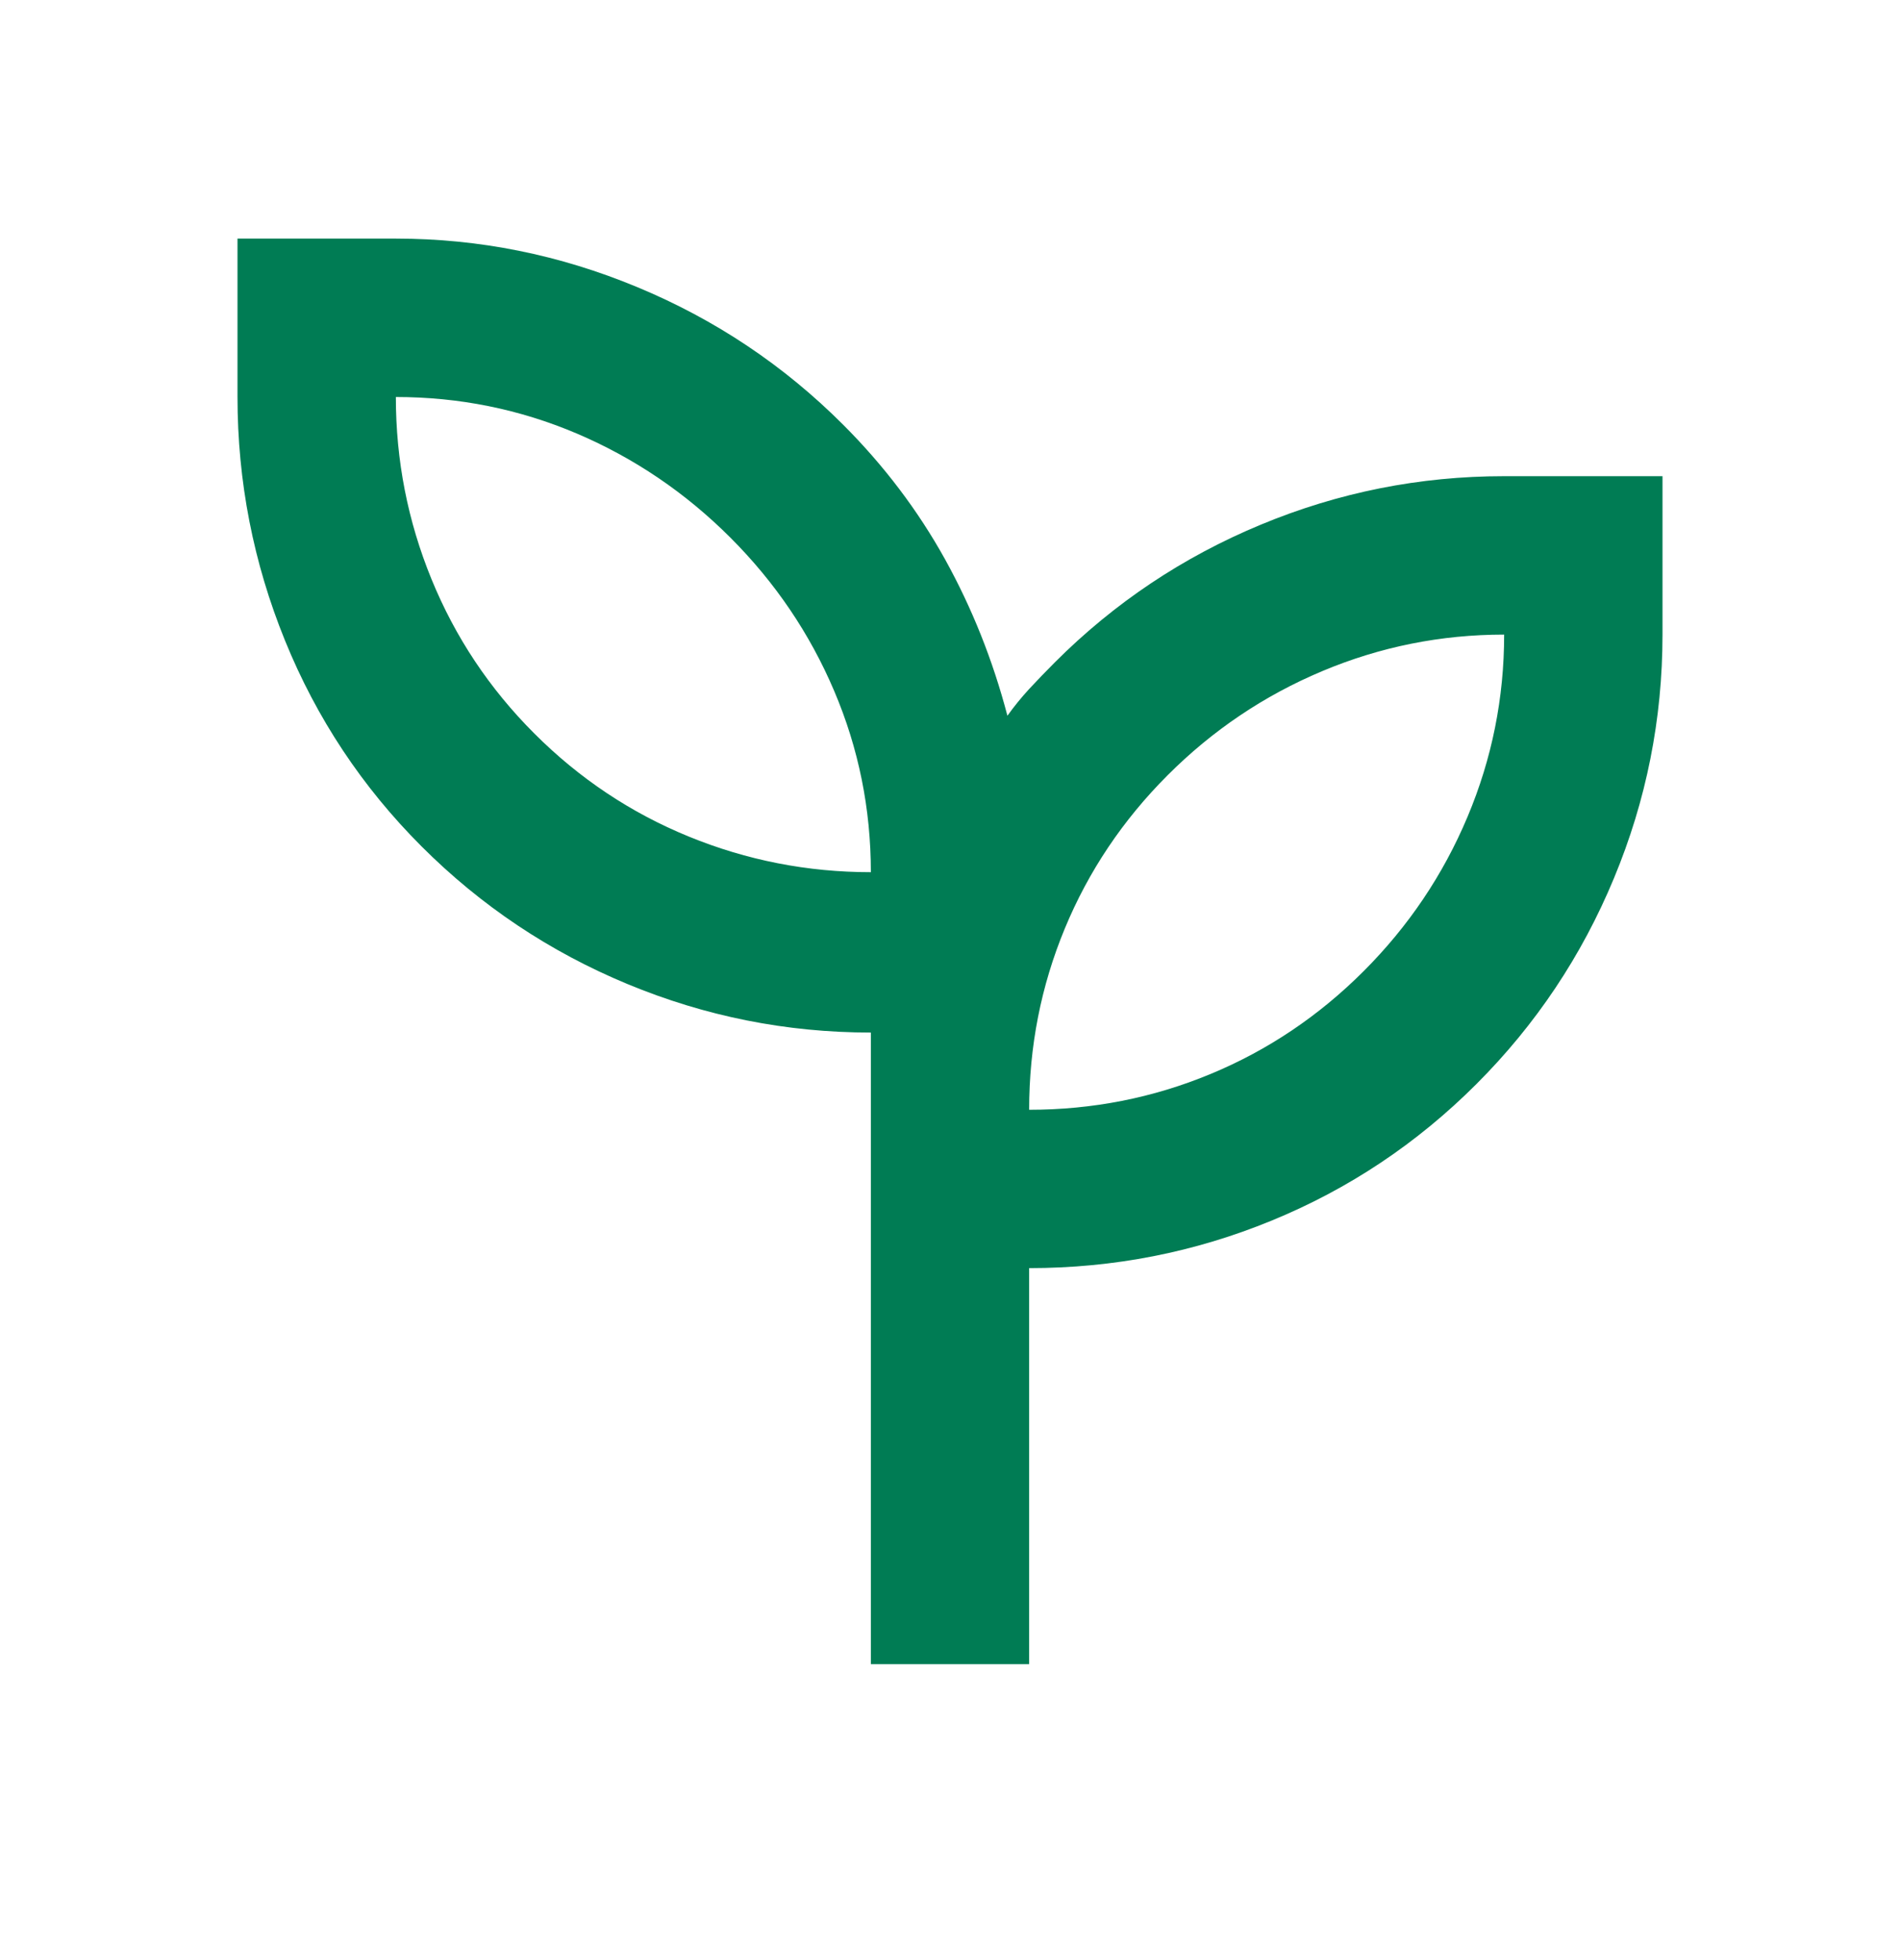 <svg width="32" height="33" viewBox="0 0 32 33" fill="none" xmlns="http://www.w3.org/2000/svg">
<path d="M14.667 28.017V17.384C13.244 17.384 11.878 17.111 10.567 16.567C9.256 16.023 8.1 15.25 7.1 14.25C6.1 13.25 5.333 12.095 4.8 10.784C4.267 9.473 4 8.106 4 6.684V4.017H6.667C8.067 4.017 9.422 4.289 10.733 4.834C12.044 5.378 13.2 6.15 14.2 7.15C14.889 7.839 15.461 8.595 15.917 9.417C16.372 10.239 16.722 11.117 16.967 12.05C17.078 11.895 17.2 11.745 17.333 11.6C17.467 11.456 17.611 11.306 17.767 11.15C18.767 10.15 19.922 9.378 21.233 8.834C22.544 8.289 23.911 8.017 25.333 8.017H28V10.684C28 12.106 27.728 13.473 27.183 14.784C26.639 16.095 25.867 17.25 24.867 18.25C23.867 19.25 22.717 20.017 21.417 20.55C20.117 21.084 18.756 21.35 17.333 21.35V28.017H14.667ZM14.667 14.684C14.667 13.617 14.461 12.6 14.05 11.634C13.639 10.667 13.056 9.806 12.3 9.05C11.544 8.295 10.683 7.712 9.717 7.3C8.75 6.889 7.733 6.684 6.667 6.684C6.667 7.75 6.867 8.773 7.267 9.75C7.667 10.728 8.244 11.595 9 12.35C9.756 13.106 10.622 13.684 11.6 14.084C12.578 14.484 13.6 14.684 14.667 14.684ZM17.333 18.684C18.4 18.684 19.417 18.484 20.383 18.084C21.35 17.684 22.211 17.106 22.967 16.35C23.722 15.595 24.306 14.728 24.717 13.75C25.128 12.773 25.333 11.75 25.333 10.684C24.267 10.684 23.244 10.889 22.267 11.3C21.289 11.711 20.422 12.295 19.667 13.05C18.911 13.806 18.333 14.667 17.933 15.634C17.533 16.6 17.333 17.617 17.333 18.684Z" fill="#007C54"/>
</svg>
